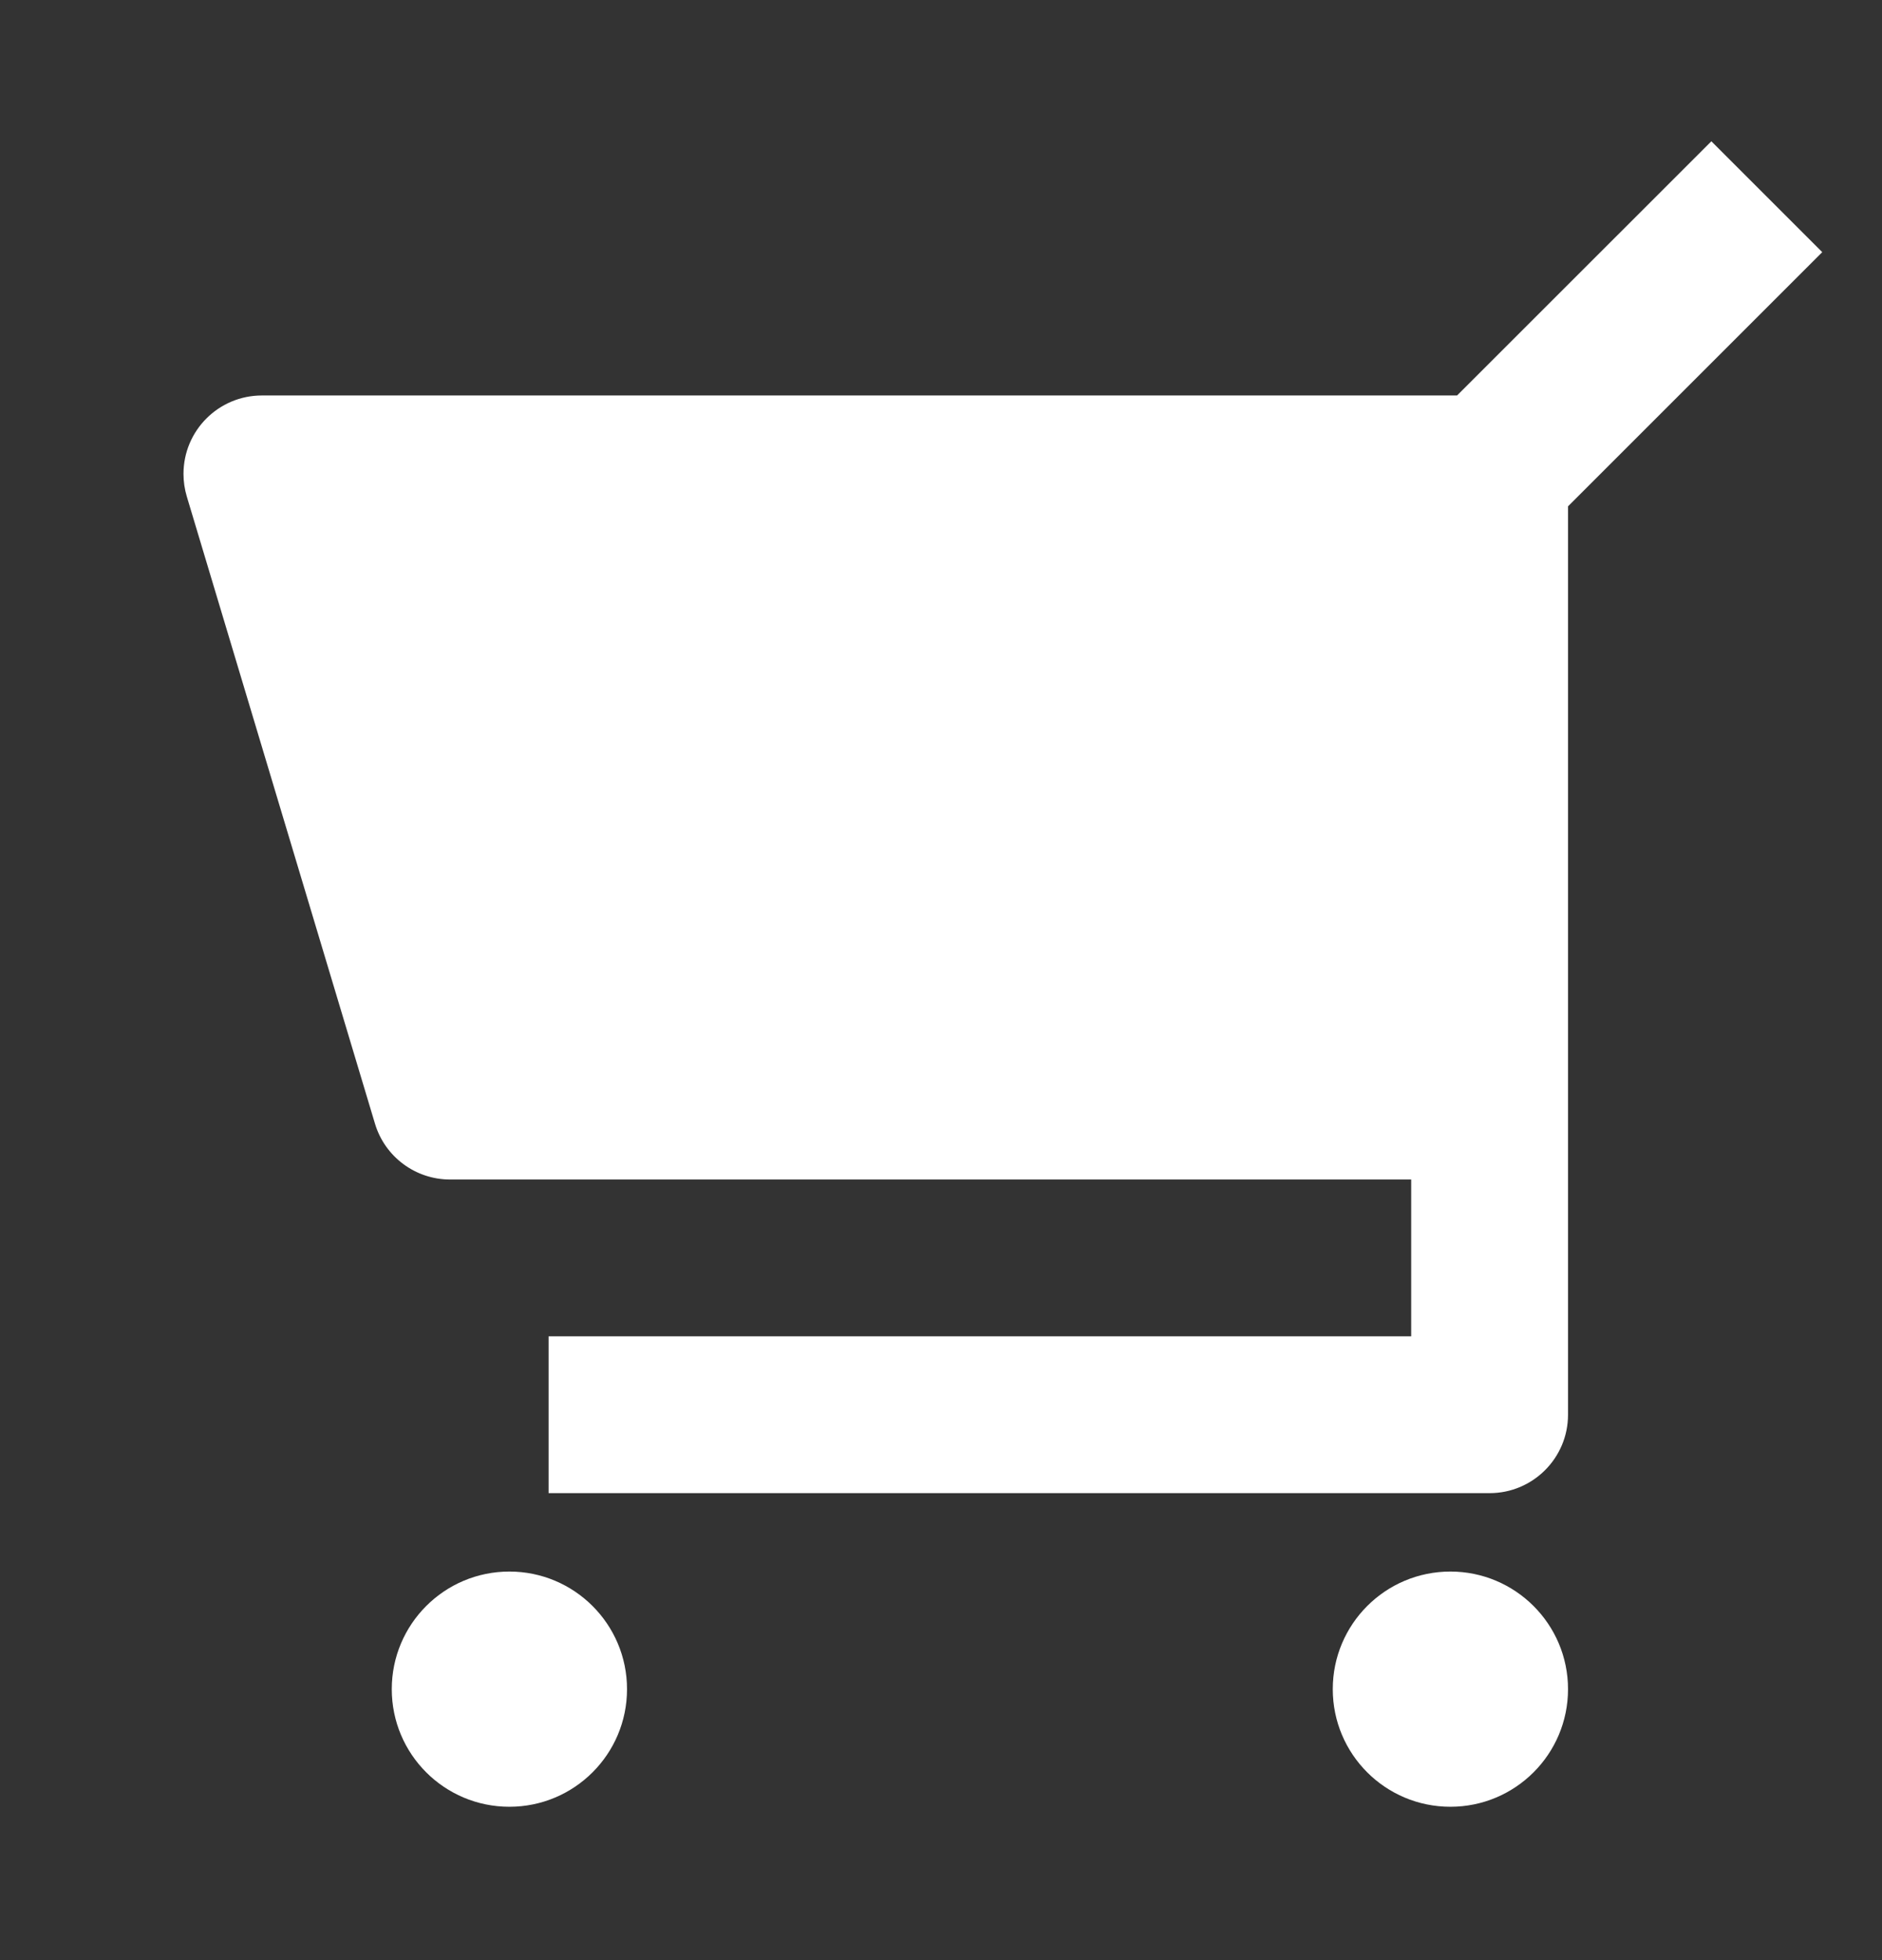 <svg width="24" height="25" viewBox="0 0 24 25" fill="none" xmlns="http://www.w3.org/2000/svg">
<rect x="0" y="0" width="24" height="25" fill="#333333" stroke="none"/>
<path d="M19.996 6.458L23.238 3.216L21.824 1.802L18.581 5.044H3.34C2.787 5.044 2.34 5.492 2.34 6.044C2.34 6.142 2.354 6.238 2.382 6.332L4.782 14.332C4.909 14.755 5.298 15.044 5.74 15.044H17.996V17.044H6.996V19.044H18.996C19.548 19.044 19.996 18.596 19.996 18.044V6.458ZM18.496 23.044C19.324 23.044 19.996 22.373 19.996 21.544C19.996 20.716 19.324 20.044 18.496 20.044C17.667 20.044 16.996 20.716 16.996 21.544C16.996 22.373 17.667 23.044 18.496 23.044ZM6.496 23.044C7.324 23.044 7.996 22.373 7.996 21.544C7.996 20.716 7.324 20.044 6.496 20.044C5.667 20.044 4.996 20.716 4.996 21.544C4.996 22.373 5.667 23.044 6.496 23.044Z" fill="white"/>
</svg>
